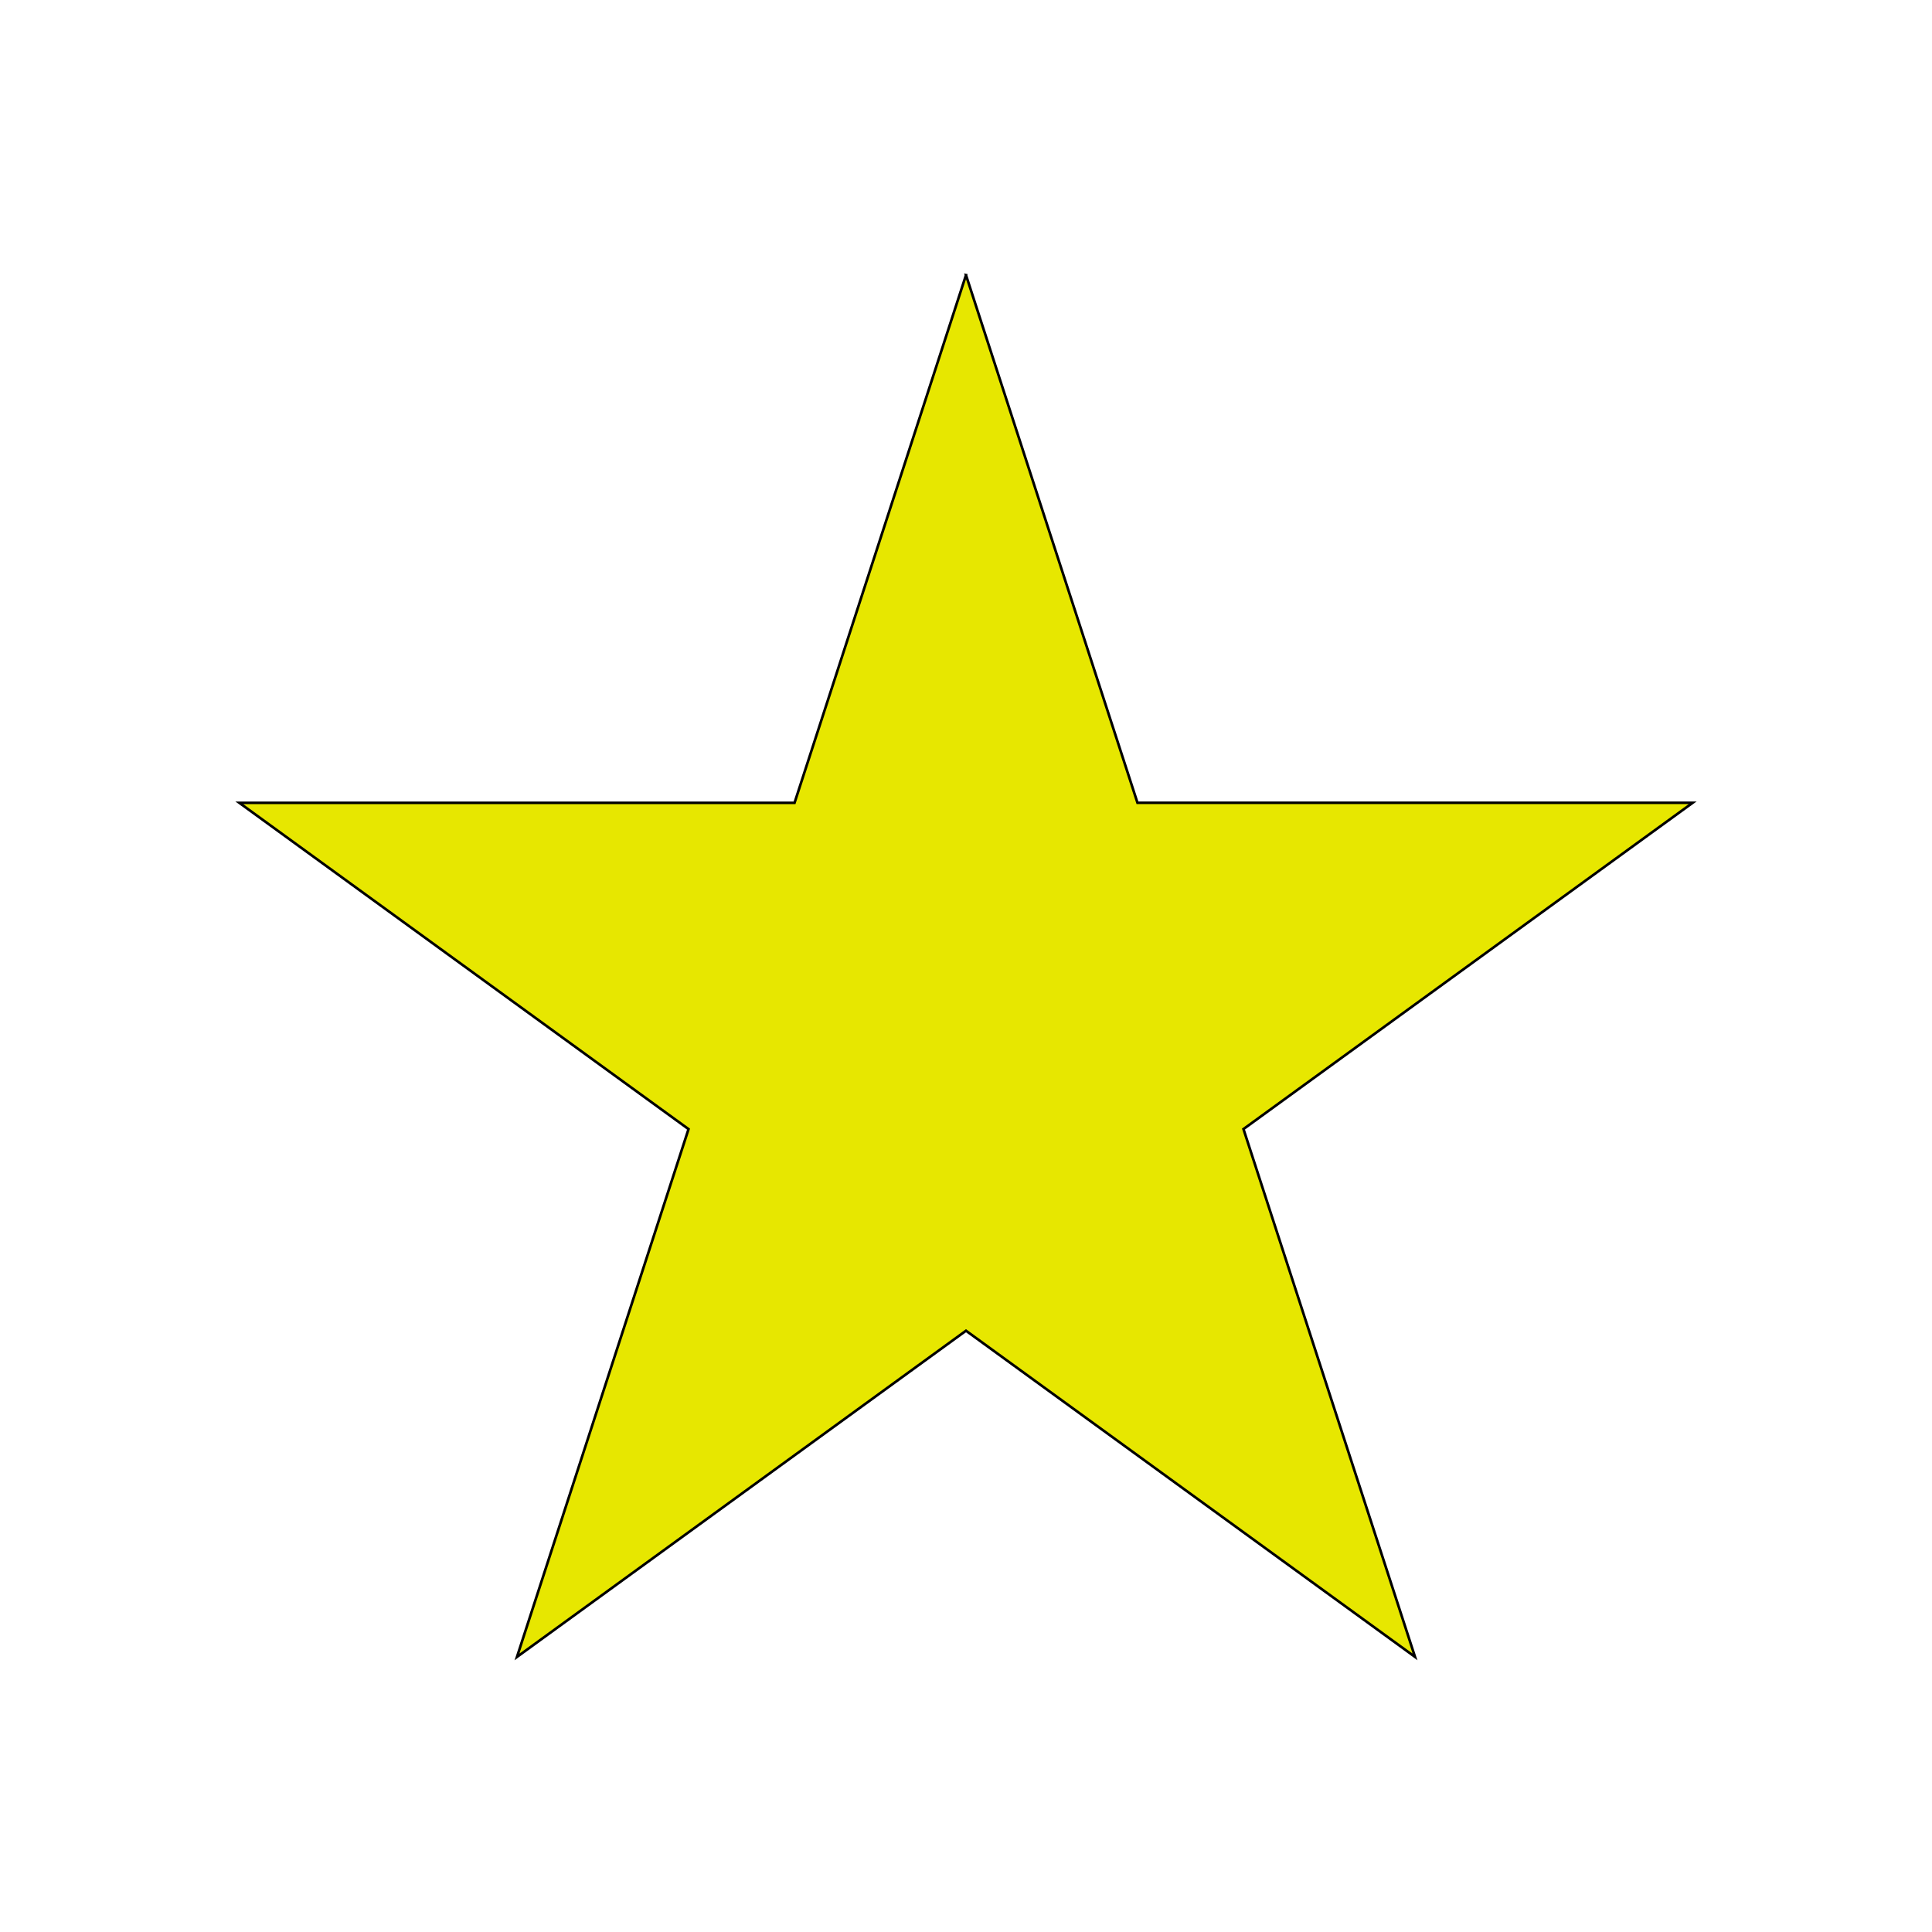 <?xml version="1.0" encoding="utf-8"?>
<svg id="svg2" viewBox="0 0 750 750" version="1.1" xmlns="http://www.w3.org/2000/svg">
  <g id="layer1" transform="translate(0 -302.36)" stroke="#000" stroke-width="1px" display="none" fill="none">
    <path id="path3961" d="m375 705.67v-296.54"/>
    <path id="path3963" d="m375 705.67 282.1-91.66"/>
    <path id="path3965" d="m375 705.67 174.31 239.92"/>
    <path id="path3967" d="m375 705.67-174.31 239.92"/>
    <path id="path3969" d="m375 705.67-282.1-91.66"/>
  </g>
  <g id="layer2" display="none">
    <path id="path3971" d="m92.899 614.01 564.2 0l-456.41 331.58 174.31-536.46 174.31 536.46z" transform="translate(0 -302.36)" stroke="#000" stroke-width="1px" fill="none"/>
  </g>
  <g id="g3016">
    <path id="path3018" stroke="#000" stroke-width="1px" d="m375 106.78-66.562 204.88h-215.53l174.38 126.66-66.6 204.9 174.31-126.63 174.31 126.62-66.594-204.91 174.38-126.66h-215.53l-66.57-204.86z" style="fill: rgb(231, 231, 0);"/>
  </g>
</svg>